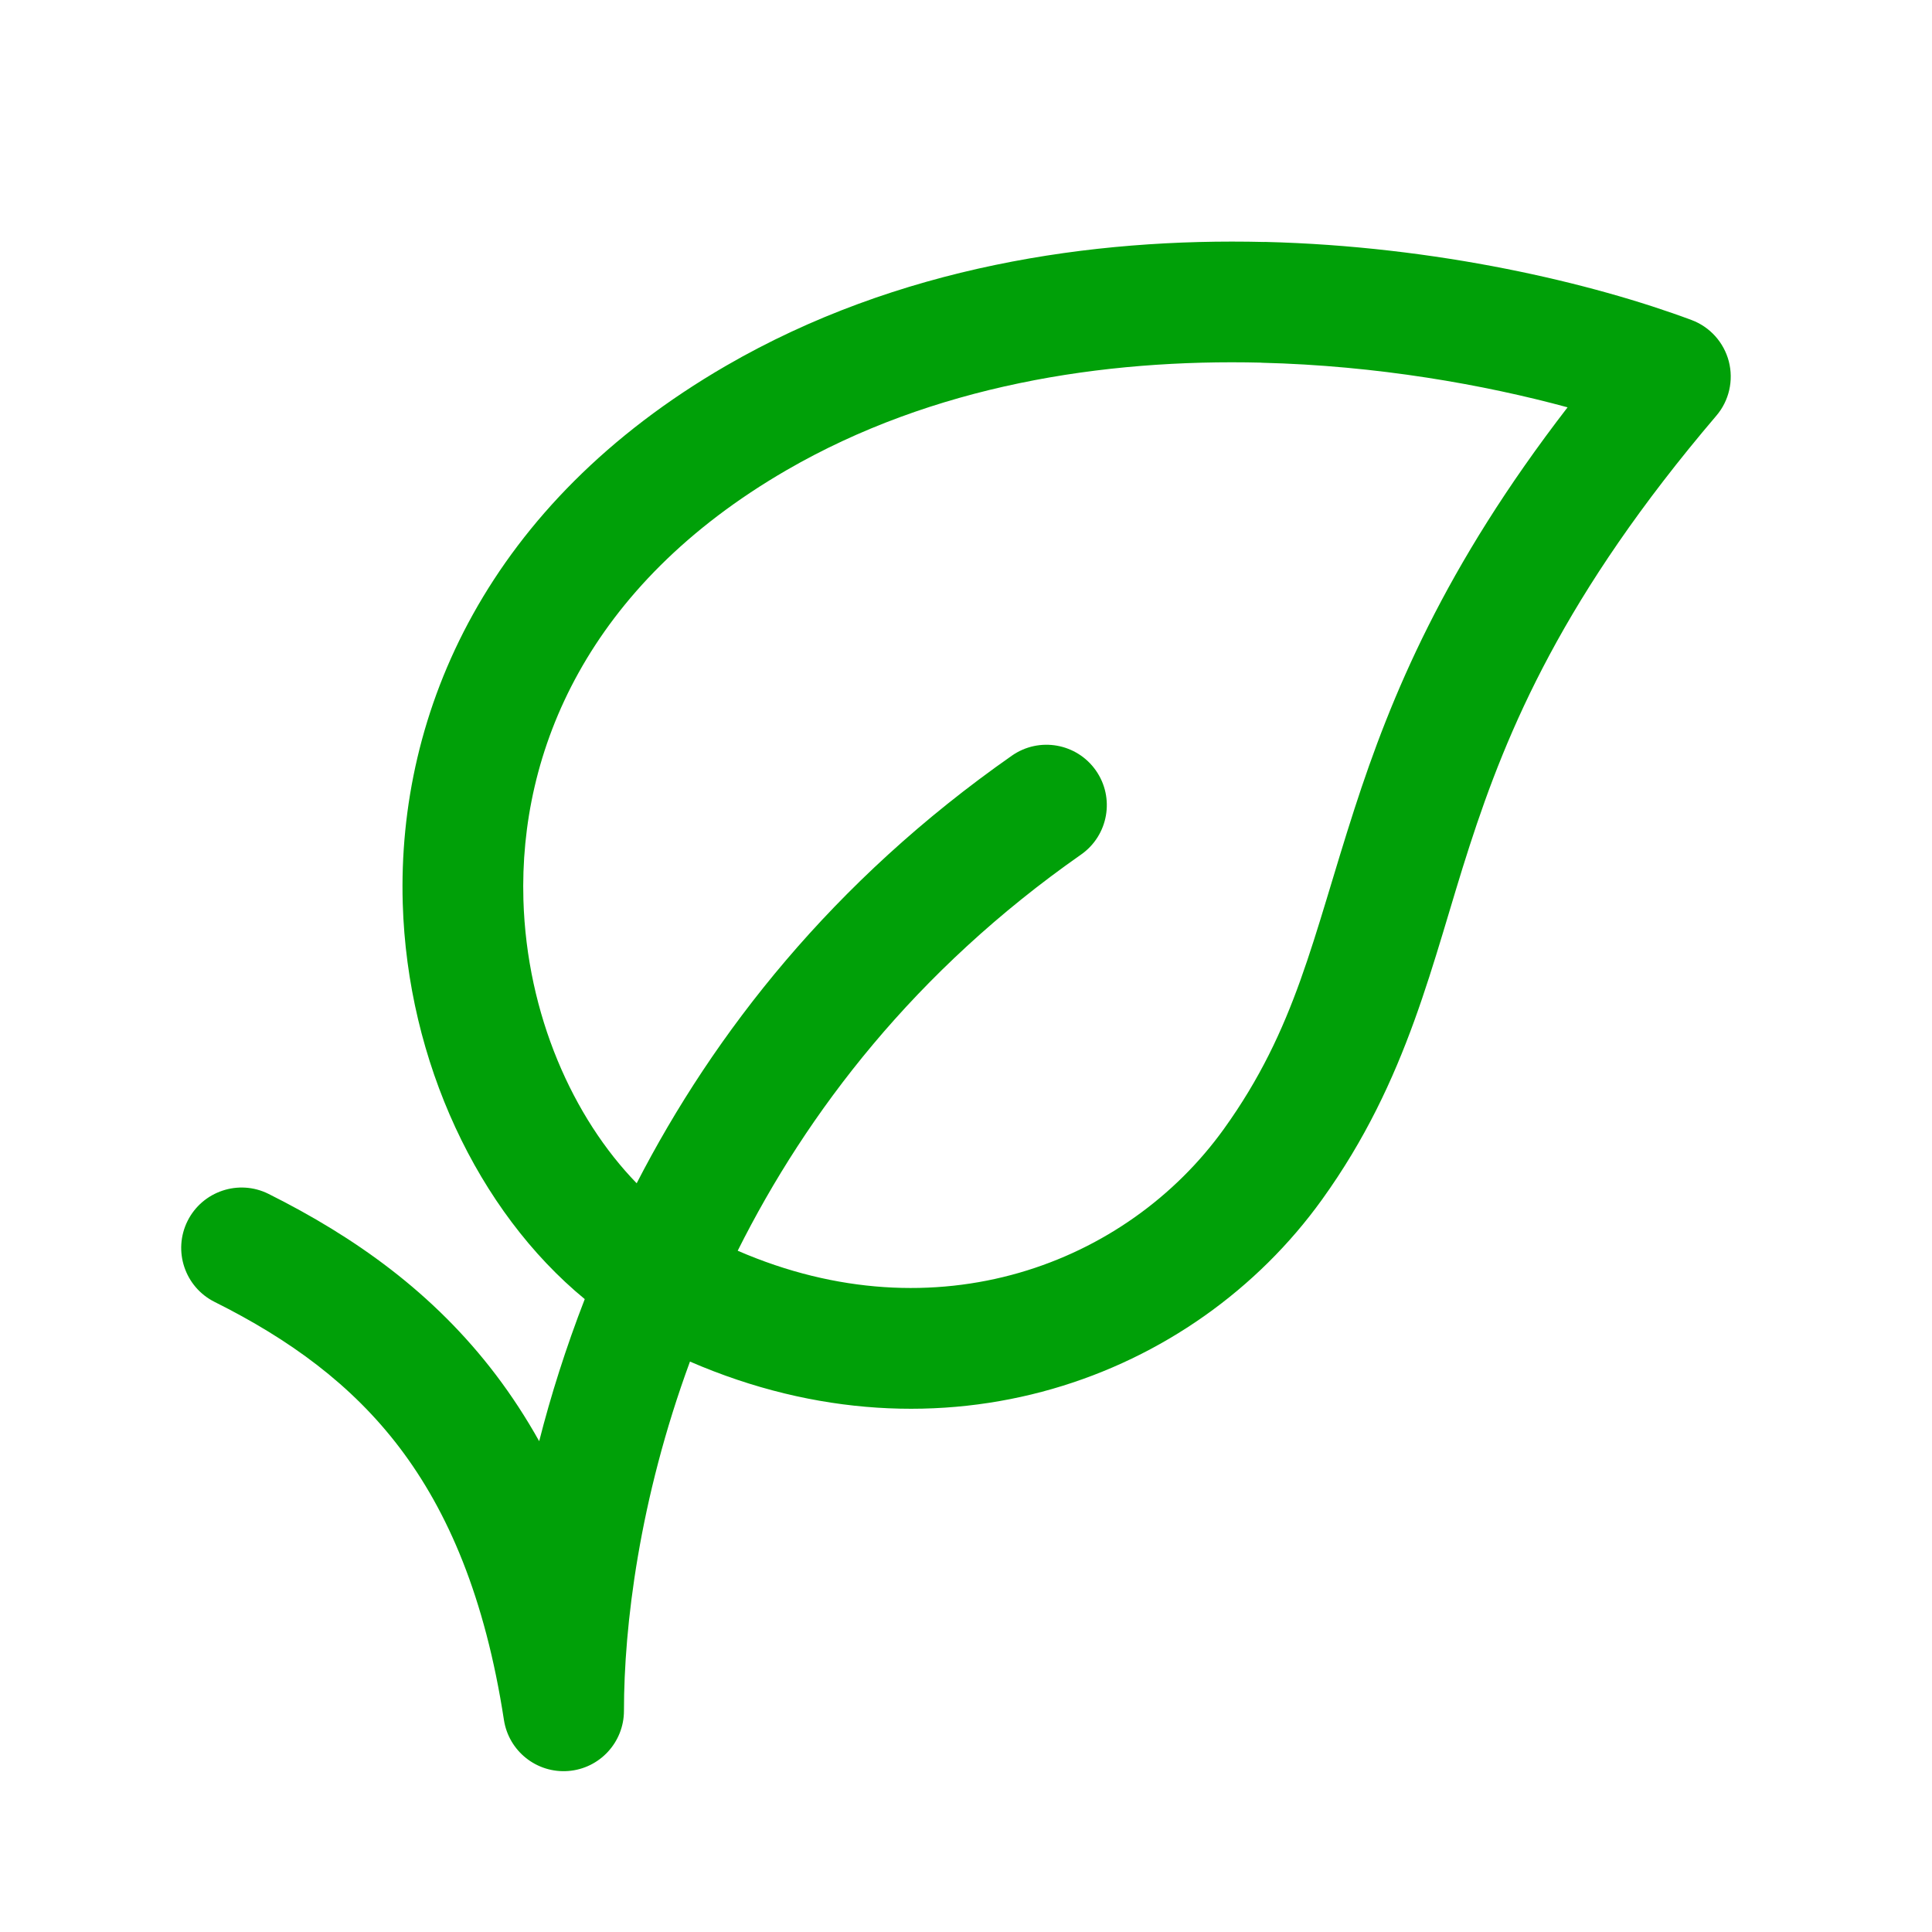 <svg fill="none" height="24" viewBox="0 0 24 24" width="24" xmlns="http://www.w3.org/2000/svg"><path clip-rule="evenodd" d="m15.707 3.005c2.145.052 4.079.513 5.305.97.229.085.402.277.464.514.061.237.004.489-.155.675-1.9 2.23-2.597 3.899-3.066 5.346-.465 1.434-.755 2.894-1.832 4.391-1.604 2.231-4.715 3.372-7.852 2.013-.631 1.715-.82 3.288-.82 4.338 0 .392-.302.718-.692.748-.391.03-.739-.246-.799-.634-.235-1.528-.697-2.592-1.294-3.38-.598-.788-1.369-1.348-2.3-1.813-.37-.185-.521-.635-.336-1.006.185-.37.636-.521 1.006-.336 1.068.534 2.048 1.225 2.825 2.249.194.256.373.53.537.823.144-.566.331-1.159.566-1.765-1.329-1.093-2.203-2.955-2.261-4.915-.07-2.391 1.061-4.967 4.016-6.679 2.132-1.235 4.544-1.59 6.689-1.538zm-.036 1.5c-1.97-.048-4.083.283-5.901 1.336-2.476 1.435-3.321 3.494-3.268 5.337.042 1.43.618 2.709 1.407 3.521.959-1.862 2.432-3.752 4.661-5.312.339-.237.806-.155 1.044.185.237.339.155.806-.185 1.044-2.062 1.443-3.405 3.202-4.265 4.921 2.473 1.072 4.834.164 6.039-1.512.898-1.249 1.101-2.365 1.623-3.978.454-1.402 1.112-2.997 2.647-4.987-1.034-.281-2.365-.519-3.803-.554z" fill="#00a008" fill-rule="evenodd"/></svg>